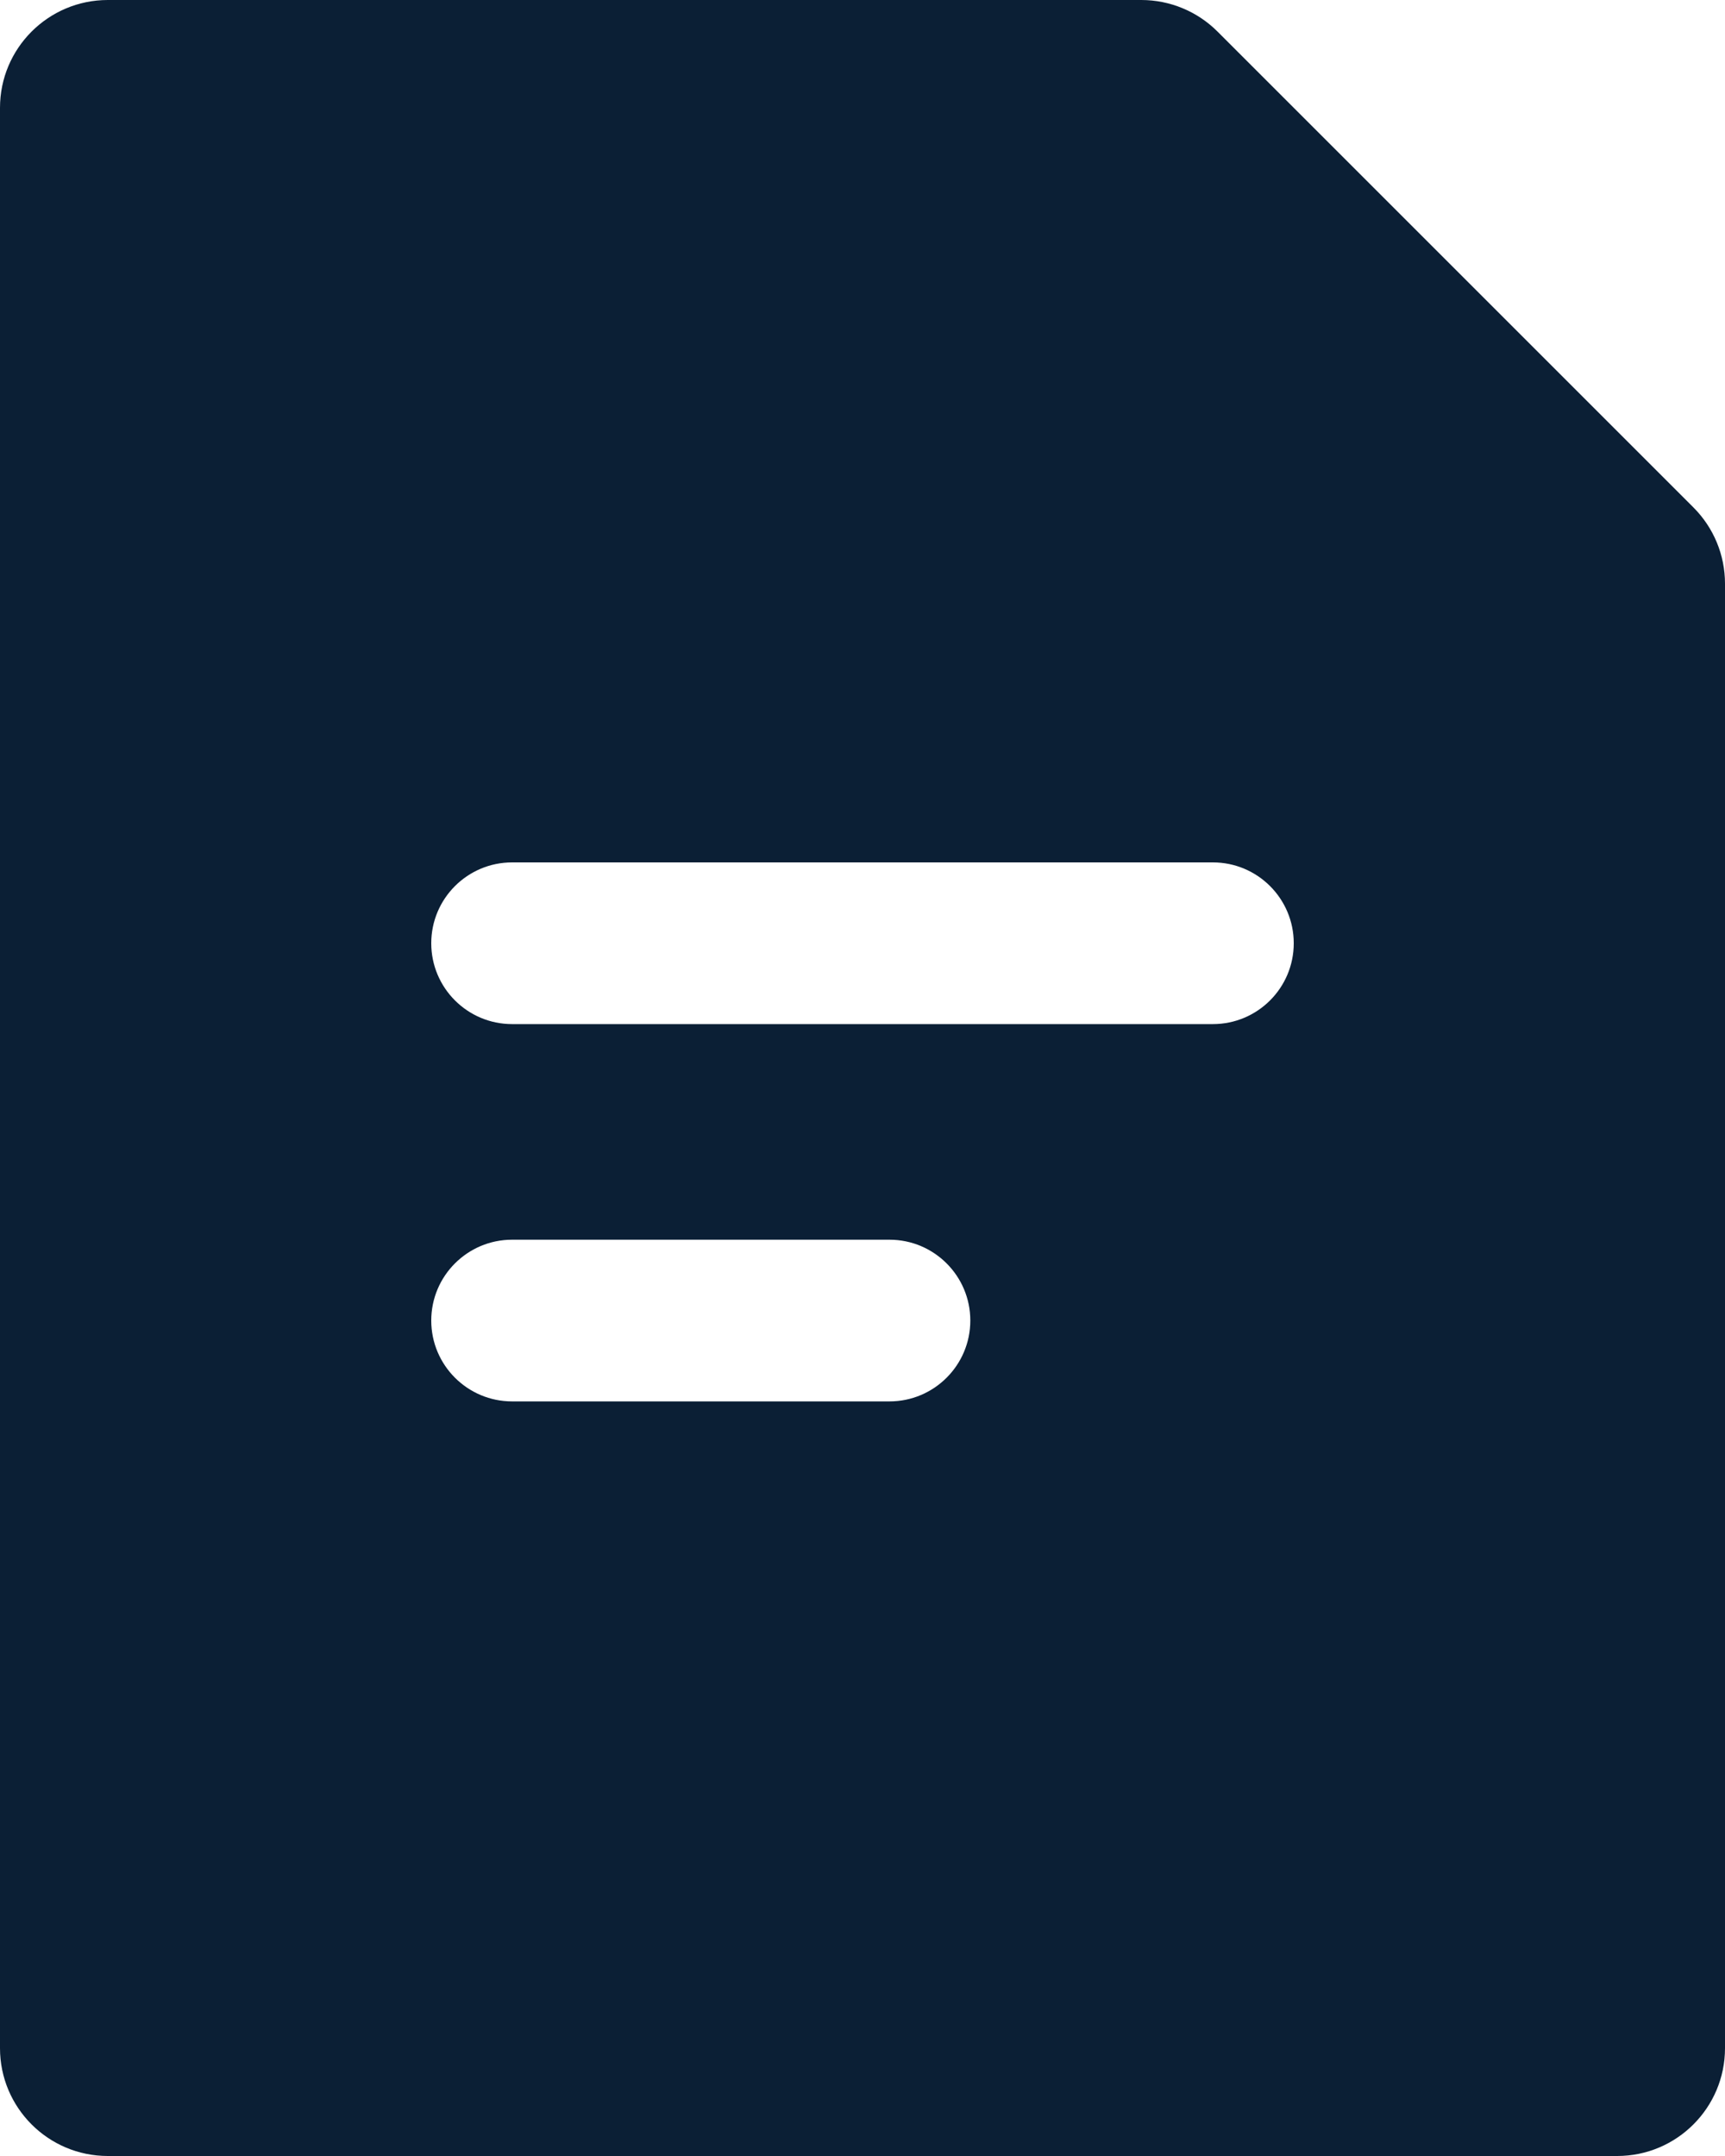<svg width="16" height="20" viewBox="0 0 16 20" fill="none" xmlns="http://www.w3.org/2000/svg">
<path fill-rule="evenodd" clip-rule="evenodd" d="M0 1C0 0.448 0.448 0 1 0H10.586C10.851 0 11.105 0.105 11.293 0.293L15.707 4.707C15.895 4.895 16 5.149 16 5.414V19C16 19.552 15.552 20 15 20H1C0.448 20 0 19.552 0 19V1ZM4 8.75C4 8.336 4.336 8 4.75 8H11.25C11.664 8 12 8.336 12 8.75C12 9.164 11.664 9.5 11.25 9.5H4.75C4.336 9.5 4 9.164 4 8.75ZM4.75 11.5C4.336 11.5 4 11.836 4 12.25C4 12.664 4.336 13 4.75 13H8.25C8.664 13 9 12.664 9 12.25C9 11.836 8.664 11.5 8.25 11.5H4.75Z" fill="#0B1F35"/>
</svg>
